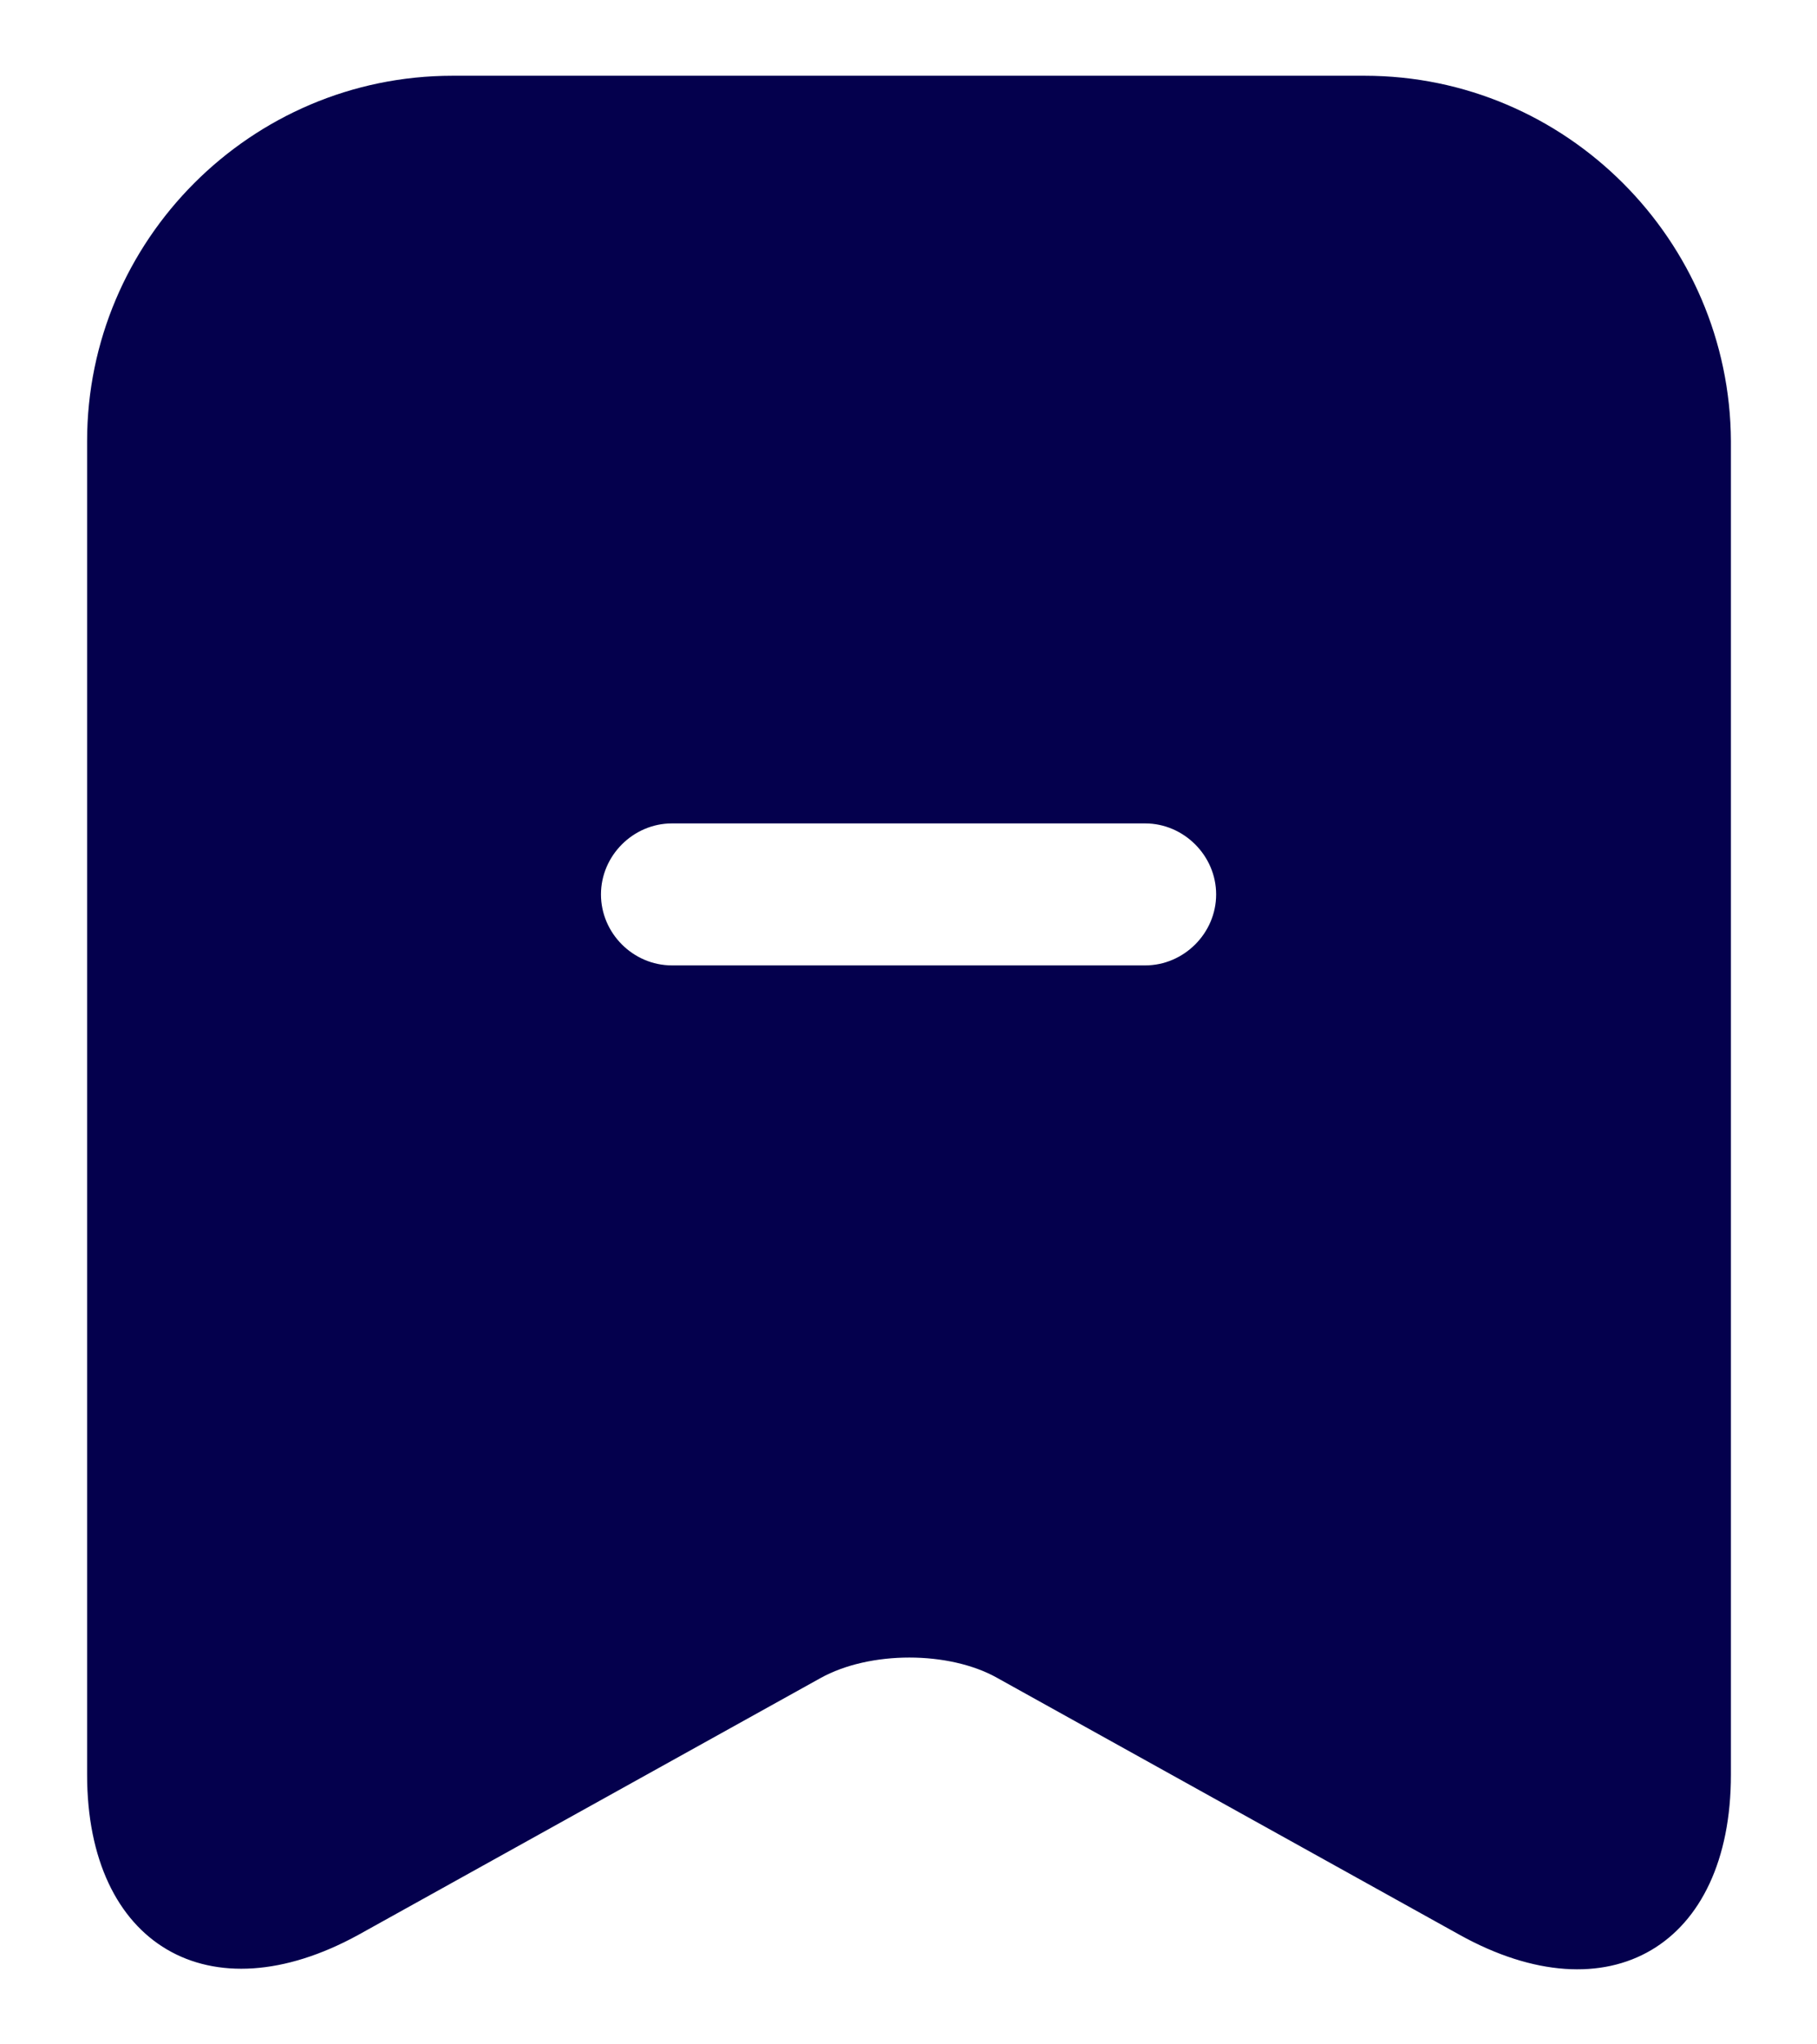 <svg width="16" height="18" viewBox="0 0 16 18" fill="none" xmlns="http://www.w3.org/2000/svg">
<path d="M12.017 0.667H3.984C2.209 0.667 0.767 2.117 0.767 3.884V15.625C0.767 17.125 1.842 17.759 3.159 17.034L7.225 14.775C7.659 14.534 8.358 14.534 8.784 14.775L12.85 17.034C14.167 17.767 15.242 17.134 15.242 15.625V3.884C15.233 2.117 13.792 0.667 12.017 0.667ZM10.084 8.5H5.917C5.575 8.5 5.292 8.217 5.292 7.875C5.292 7.534 5.575 7.25 5.917 7.25H10.084C10.425 7.25 10.709 7.534 10.709 7.875C10.709 8.217 10.425 8.5 10.084 8.5Z" fill="#04004d"/>
</svg>
